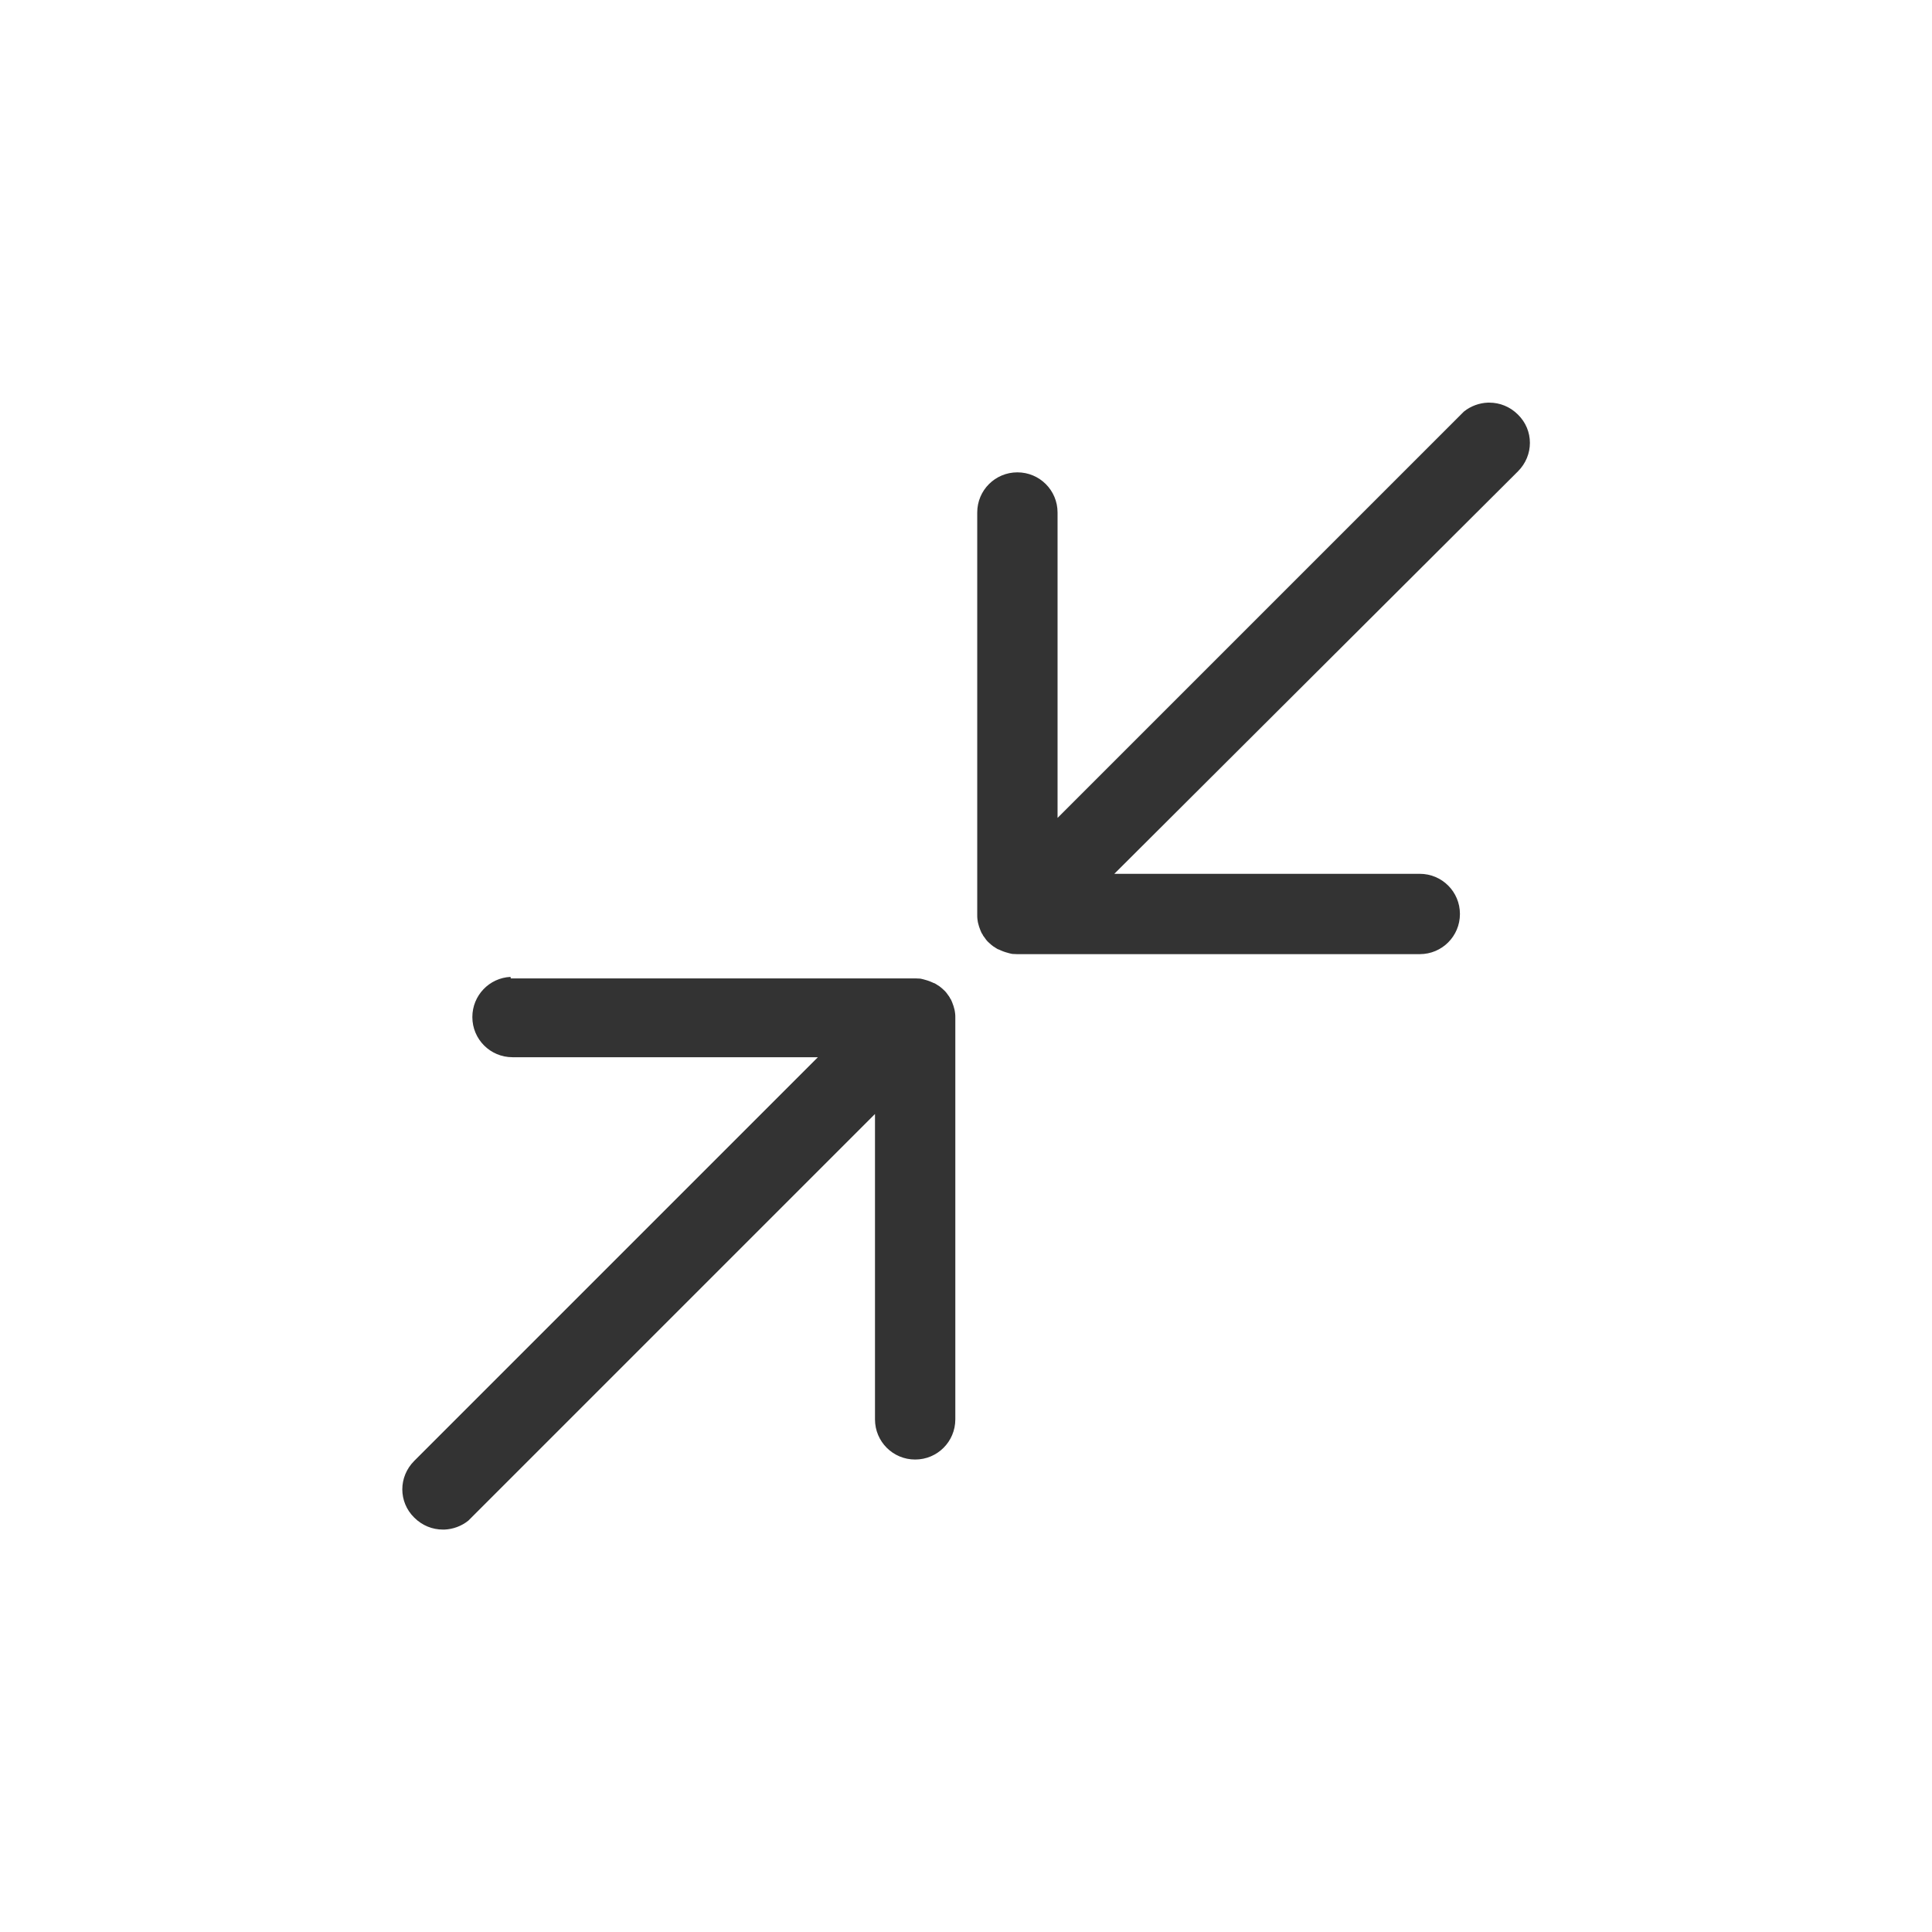 <?xml version="1.0" encoding="UTF-8" standalone="no"?>
<!-- Created with Inkscape (http://www.inkscape.org/) -->

<svg
   width="24"
   height="24"
   viewBox="0 0 6.35 6.35"
   version="1.1"
   id="svg855"
   inkscape:version="1.1.1 (3bf5ae0d25, 2021-09-20)"
   sodipodi:docname="restore.svg"
   xmlns:inkscape="http://www.inkscape.org/namespaces/inkscape"
   xmlns:sodipodi="http://sodipodi.sourceforge.net/DTD/sodipodi-0.dtd"
   xmlns="http://www.w3.org/2000/svg"
   xmlns:svg="http://www.w3.org/2000/svg">
  <sodipodi:namedview
     id="namedview857"
     pagecolor="#ffffff"
     bordercolor="#666666"
     borderopacity="1.0"
     inkscape:pageshadow="2"
     inkscape:pageopacity="0.0"
     inkscape:pagecheckerboard="0"
     inkscape:document-units="px"
     showgrid="false"
     units="px"
     inkscape:zoom="3.6740569"
     inkscape:cx="-4.7631271"
     inkscape:cy="-10.206701"
     inkscape:window-width="1920"
     inkscape:window-height="1003"
     inkscape:window-x="0"
     inkscape:window-y="0"
     inkscape:window-maximized="1"
     inkscape:current-layer="svg855" />
  <defs
     id="defs852" />
  <g
     id="active-center"
     transform="scale(1.091)">
    <rect
       style="opacity:1;fill:none;fill-opacity:1;stroke-width:0.097"
       id="rect938"
       width="5.821"
       height="5.821"
       x="-7.1054274e-15"
       y="0" />
    <path
       id="rect846-62-9-28"
       style="fill:#333333;stroke-width:0.078"
       d="m 4.482,1.213 c -0.025,0.001 -0.051,0.01 -0.072,0.027 -0.003,0.003 -0.006,0.006 -0.009,0.009 L 3.186,2.464 V 1.544 c 0,-0.067 -0.054,-0.121 -0.121,-0.121 -0.067,0 -0.121,0.054 -0.121,0.121 v 1.207 c -1.04e-4,0.002 0,0.004 0,0.006 0,0.004 9.9e-5,0.008 4.85e-4,0.011 2.2e-4,0.002 6.06e-4,0.005 9.46e-4,0.007 2.39e-4,0.002 6.55e-4,0.003 9.46e-4,0.005 0.002,0.008 0.004,0.015 0.007,0.022 9.7e-4,0.002 0.002,0.005 0.003,0.007 3.88e-4,8.246e-4 10e-4,0.002 0.001,0.002 2.28e-4,4.366e-4 2.19e-4,9.702e-4 4.85e-4,0.001 2.67e-4,4.85e-4 6.79e-4,8.731e-4 9.46e-4,0.001 1.73e-4,3.153e-4 2.91e-4,6.549e-4 4.85e-4,9.459e-4 7.76e-4,0.001 0.002,0.003 0.002,0.004 7.28e-4,0.001 0.002,0.002 0.002,0.003 3.15e-4,4.851e-4 6.31e-4,8.731e-4 9.46e-4,0.001 0.004,0.006 0.009,0.013 0.015,0.018 0.004,0.004 0.009,0.008 0.013,0.011 0.002,0.001 0.003,0.002 0.005,0.003 0.001,7.761e-4 0.002,0.002 0.003,0.002 0.002,0.001 0.004,0.003 0.007,0.004 9.46e-4,5.093e-4 0.002,8.731e-4 0.003,0.001 8e-4,4.123e-4 0.002,9.701e-4 0.002,0.001 0.002,0.001 0.005,0.002 0.007,0.003 0.007,0.003 0.015,0.005 0.022,0.007 0.004,6.791e-4 0.007,0.002 0.011,0.002 2.91e-4,3.15e-5 6.54e-4,-2.84e-5 9.45e-4,0 0.004,2.91e-4 0.007,4.851e-4 0.011,4.851e-4 h 0.006 1.207 c 0.067,0 0.121,-0.054 0.121,-0.121 0,-0.067 -0.054,-0.121 -0.121,-0.121 H 3.357 L 4.573,1.42 c 0.048,-0.048 0.048,-0.124 0,-0.171 -0.024,-0.024 -0.055,-0.036 -0.086,-0.036 -0.002,0 -0.004,-6.91e-5 -0.005,0 z m -2.944,1.73 c -0.064,0.003 -0.115,0.056 -0.115,0.121 0,0.067 0.054,0.121 0.121,0.121 h 0.92 l -1.216,1.216 c -0.048,0.048 -0.048,0.124 0,0.171 0.024,0.024 0.055,0.036 0.086,0.036 0.002,0 0.004,6.91e-5 0.005,0 0.025,-0.001 0.051,-0.01 0.072,-0.027 0.003,-0.003 0.006,-0.006 0.009,-0.009 l 1.216,-1.216 v 0.92 c 0,0.067 0.054,0.121 0.121,0.121 0.067,0 0.121,-0.054 0.121,-0.121 V 3.071 c 1.04e-4,-0.002 0,-0.004 0,-0.006 0,-0.004 -9.9e-5,-0.008 -4.85e-4,-0.011 -2.2e-4,-0.002 -6.06e-4,-0.005 -9.46e-4,-0.007 -2.39e-4,-0.002 -6.55e-4,-0.003 -9.46e-4,-0.005 -0.002,-0.008 -0.004,-0.015 -0.007,-0.022 -9.7e-4,-0.002 -0.002,-0.005 -0.003,-0.007 -3.88e-4,-8.246e-4 -0.001,-0.002 -0.001,-0.002 -2.27e-4,-4.366e-4 -2.19e-4,-9.701e-4 -4.85e-4,-0.001 -2.67e-4,-4.85e-4 -6.79e-4,-8.731e-4 -9.46e-4,-0.001 -1.73e-4,-3.153e-4 -2.91e-4,-6.549e-4 -4.85e-4,-9.459e-4 -7.76e-4,-0.001 -0.002,-0.003 -0.002,-0.004 -7.28e-4,-0.001 -0.002,-0.002 -0.002,-0.003 -3.15e-4,-4.851e-4 -6.31e-4,-8.731e-4 -9.46e-4,-0.001 -0.004,-0.006 -0.009,-0.013 -0.015,-0.018 -0.004,-0.004 -0.009,-0.008 -0.013,-0.011 -0.002,-0.001 -0.003,-0.002 -0.005,-0.003 -0.001,-7.762e-4 -0.002,-0.002 -0.003,-0.002 -0.002,-0.001 -0.004,-0.003 -0.007,-0.004 -9.45e-4,-5.093e-4 -0.002,-8.731e-4 -0.003,-0.001 -8e-4,-4.123e-4 -0.002,-9.701e-4 -0.002,-0.001 -0.002,-0.001 -0.005,-0.002 -0.007,-0.003 -0.007,-0.003 -0.015,-0.005 -0.022,-0.007 -0.004,-6.791e-4 -0.007,-0.002 -0.011,-0.002 -2.91e-4,-3.13e-5 -6.54e-4,2.84e-5 -9.45e-4,0 -0.004,-2.91e-4 -0.007,-4.851e-4 -0.011,-4.851e-4 h -0.006 -1.207 c -0.002,0 -0.004,-1.045e-4 -0.006,0 z" />
  </g>
  <g
     id="hover-center"
     transform="scale(1.091)">
    <rect
       style="opacity:1;fill:none;fill-opacity:1;stroke-width:0.174"
       id="rect1103"
       width="5.821"
       height="5.821"
       x="5.821"
       y="0" />
    <path
       id="rect846-62-9-2"
       style="fill:#333333;stroke-width:0.078"
       d="m 10.303,1.213 c -0.025,0.001 -0.051,0.01 -0.072,0.027 -0.003,0.003 -0.006,0.006 -0.009,0.009 L 9.007,2.464 V 1.544 c 0,-0.067 -0.054,-0.121 -0.121,-0.121 -0.067,0 -0.121,0.054 -0.121,0.121 v 1.207 c -1.05e-4,0.002 0,0.004 0,0.006 0,0.004 9.9e-5,0.008 4.85e-4,0.011 2.2e-4,0.002 6.06e-4,0.005 9.46e-4,0.007 2.38e-4,0.002 6.54e-4,0.003 9.45e-4,0.005 0.002,0.008 0.004,0.015 0.007,0.022 9.7e-4,0.002 0.002,0.005 0.003,0.007 3.88e-4,8.246e-4 10e-4,0.002 0.001,0.002 2.27e-4,4.366e-4 2.19e-4,9.702e-4 4.85e-4,0.001 2.67e-4,4.851e-4 6.79e-4,8.731e-4 9.46e-4,0.001 1.72e-4,3.153e-4 2.91e-4,6.549e-4 4.85e-4,9.459e-4 7.76e-4,0.001 0.002,0.003 0.002,0.004 7.27e-4,0.001 0.002,0.002 0.002,0.003 3.16e-4,4.851e-4 6.31e-4,8.731e-4 9.46e-4,0.001 0.004,0.006 0.009,0.013 0.015,0.018 0.004,0.004 0.009,0.008 0.013,0.011 0.002,0.001 0.003,0.002 0.005,0.003 0.001,7.761e-4 0.002,0.002 0.003,0.002 0.002,0.001 0.004,0.003 0.007,0.004 9.46e-4,5.093e-4 0.002,8.731e-4 0.003,0.001 8e-4,4.123e-4 0.002,9.701e-4 0.002,0.001 0.002,0.001 0.005,0.002 0.007,0.003 0.007,0.003 0.015,0.005 0.022,0.007 0.004,6.791e-4 0.007,0.002 0.011,0.002 2.91e-4,3.15e-5 6.55e-4,-2.84e-5 9.46e-4,0 0.004,2.91e-4 0.007,4.851e-4 0.011,4.851e-4 h 0.006 1.207 c 0.067,0 0.121,-0.054 0.121,-0.121 0,-0.067 -0.054,-0.121 -0.121,-0.121 H 9.178 L 10.394,1.42 c 0.048,-0.048 0.048,-0.124 0,-0.171 -0.024,-0.024 -0.055,-0.036 -0.086,-0.036 -0.002,0 -0.004,-6.91e-5 -0.005,0 z M 7.359,2.943 c -0.064,0.003 -0.115,0.056 -0.115,0.121 0,0.067 0.054,0.121 0.121,0.121 H 8.285 L 7.069,4.401 c -0.048,0.048 -0.048,0.124 0,0.171 0.024,0.024 0.055,0.036 0.086,0.036 0.002,0 0.004,6.91e-5 0.005,0 0.025,-0.001 0.051,-0.01 0.072,-0.027 0.003,-0.003 0.006,-0.006 0.009,-0.009 L 8.456,3.357 v 0.92 c 0,0.067 0.054,0.121 0.121,0.121 0.067,0 0.121,-0.054 0.121,-0.121 V 3.071 c 1.05e-4,-0.002 0,-0.004 0,-0.006 0,-0.004 -9.9e-5,-0.008 -4.85e-4,-0.011 -2.2e-4,-0.002 -6.06e-4,-0.005 -9.45e-4,-0.007 -2.39e-4,-0.002 -6.55e-4,-0.003 -9.46e-4,-0.005 -0.002,-0.008 -0.004,-0.015 -0.007,-0.022 -9.7e-4,-0.002 -0.002,-0.005 -0.003,-0.007 -3.88e-4,-8.246e-4 -10e-4,-0.002 -0.001,-0.002 -2.27e-4,-4.365e-4 -2.19e-4,-9.701e-4 -4.85e-4,-0.001 -2.67e-4,-4.85e-4 -6.79e-4,-8.731e-4 -9.46e-4,-0.001 -1.72e-4,-3.153e-4 -2.91e-4,-6.548e-4 -4.85e-4,-9.458e-4 -7.76e-4,-0.001 -0.002,-0.003 -0.002,-0.004 -7.27e-4,-0.001 -0.002,-0.002 -0.002,-0.003 -3.16e-4,-4.851e-4 -6.31e-4,-8.732e-4 -9.46e-4,-0.001 -0.004,-0.006 -0.009,-0.013 -0.015,-0.018 -0.004,-0.004 -0.009,-0.008 -0.013,-0.011 -0.002,-0.001 -0.003,-0.002 -0.005,-0.003 -0.001,-7.762e-4 -0.002,-0.002 -0.003,-0.002 -0.002,-0.001 -0.004,-0.003 -0.007,-0.004 -9.46e-4,-5.094e-4 -0.002,-8.732e-4 -0.003,-0.001 -8e-4,-4.123e-4 -0.002,-9.702e-4 -0.002,-0.001 -0.002,-0.001 -0.005,-0.002 -0.007,-0.003 -0.007,-0.003 -0.015,-0.005 -0.022,-0.007 -0.004,-6.791e-4 -0.007,-0.002 -0.011,-0.002 -2.91e-4,-3.13e-5 -6.55e-4,2.83e-5 -9.46e-4,0 -0.004,-2.911e-4 -0.007,-4.851e-4 -0.011,-4.851e-4 h -0.006 -1.207 c -0.002,0 -0.004,-1.045e-4 -0.006,0 z" />
    <circle
       style="opacity:0.07;fill:#000000;fill-opacity:1;stroke-width:0.265"
       id="path1519"
       cx="8.731"
       cy="2.91"
       r="2.91" />
  </g>
  <g
     id="pressed-center"
     transform="scale(1.091)">
    <rect
       style="opacity:1;fill:none;fill-opacity:1;stroke-width:0.183"
       id="rect1207"
       width="5.821"
       height="5.821"
       x="11.642"
       y="0" />
    <path
       id="rect846-62-9-9"
       style="fill:#333333;stroke-width:0.078"
       d="m 16.123,1.213 c -0.025,0.001 -0.051,0.01 -0.072,0.027 -0.003,0.003 -0.006,0.006 -0.009,0.009 L 14.827,2.464 V 1.544 c 0,-0.067 -0.054,-0.121 -0.121,-0.121 -0.067,0 -0.121,0.054 -0.121,0.121 v 1.207 c -1.04e-4,0.002 0,0.004 0,0.006 0,0.004 9.9e-5,0.008 4.85e-4,0.011 2.2e-4,0.002 6.06e-4,0.005 9.46e-4,0.007 2.39e-4,0.002 6.55e-4,0.003 9.46e-4,0.005 0.002,0.008 0.004,0.015 0.007,0.022 9.7e-4,0.002 0.002,0.005 0.003,0.007 3.88e-4,8.246e-4 10e-4,0.002 0.001,0.002 2.28e-4,4.366e-4 2.19e-4,9.701e-4 4.85e-4,0.001 2.67e-4,4.85e-4 6.79e-4,8.731e-4 9.46e-4,0.001 1.73e-4,3.153e-4 2.91e-4,6.549e-4 4.85e-4,9.459e-4 7.76e-4,0.001 0.002,0.003 0.002,0.004 7.28e-4,0.001 0.002,0.002 0.002,0.003 3.15e-4,4.851e-4 6.31e-4,8.731e-4 9.46e-4,0.001 0.004,0.006 0.009,0.013 0.015,0.018 0.004,0.004 0.009,0.008 0.013,0.011 0.002,0.001 0.003,0.002 0.005,0.003 0.001,7.762e-4 0.002,0.002 0.003,0.002 0.002,0.001 0.004,0.003 0.007,0.004 9.46e-4,5.093e-4 0.002,8.731e-4 0.003,0.001 8e-4,4.123e-4 0.002,9.701e-4 0.002,0.001 0.002,0.001 0.005,0.002 0.007,0.003 0.007,0.003 0.015,0.005 0.022,0.007 0.004,6.791e-4 0.007,0.002 0.011,0.002 2.91e-4,3.15e-5 6.54e-4,-2.84e-5 9.45e-4,0 0.004,2.91e-4 0.007,4.851e-4 0.011,4.851e-4 h 0.006 1.207 c 0.067,0 0.121,-0.054 0.121,-0.121 0,-0.067 -0.054,-0.121 -0.121,-0.121 h -0.92 l 1.216,-1.216 c 0.048,-0.048 0.048,-0.124 0,-0.171 -0.024,-0.024 -0.055,-0.036 -0.086,-0.036 -0.002,0 -0.004,-6.91e-5 -0.005,0 z m -2.944,1.73 c -0.064,0.003 -0.115,0.056 -0.115,0.121 0,0.067 0.054,0.121 0.121,0.121 h 0.92 l -1.216,1.216 c -0.048,0.048 -0.048,0.124 0,0.171 0.024,0.024 0.055,0.036 0.086,0.036 0.002,0 0.004,6.91e-5 0.005,0 0.025,-0.001 0.051,-0.01 0.072,-0.027 0.003,-0.003 0.006,-0.006 0.009,-0.009 l 1.216,-1.216 v 0.92 c 0,0.067 0.054,0.121 0.121,0.121 0.067,0 0.121,-0.054 0.121,-0.121 V 3.071 c 1.04e-4,-0.002 0,-0.004 0,-0.006 0,-0.004 -9.9e-5,-0.008 -4.85e-4,-0.011 -2.2e-4,-0.002 -6.06e-4,-0.005 -9.46e-4,-0.007 -2.39e-4,-0.002 -6.55e-4,-0.003 -9.46e-4,-0.005 -0.002,-0.008 -0.004,-0.015 -0.007,-0.022 -9.7e-4,-0.002 -0.002,-0.005 -0.003,-0.007 -3.88e-4,-8.246e-4 -10e-4,-0.002 -0.001,-0.002 -2.27e-4,-4.366e-4 -2.19e-4,-9.702e-4 -4.85e-4,-0.001 -2.67e-4,-4.85e-4 -6.79e-4,-8.731e-4 -9.46e-4,-0.001 -1.73e-4,-3.153e-4 -2.91e-4,-6.549e-4 -4.85e-4,-9.459e-4 -7.76e-4,-0.001 -0.002,-0.003 -0.002,-0.004 -7.28e-4,-0.001 -0.002,-0.002 -0.002,-0.003 -3.15e-4,-4.851e-4 -6.31e-4,-8.731e-4 -9.46e-4,-0.001 -0.004,-0.006 -0.009,-0.013 -0.015,-0.018 -0.004,-0.004 -0.009,-0.008 -0.013,-0.011 -0.002,-0.001 -0.003,-0.002 -0.005,-0.003 -0.001,-7.761e-4 -0.002,-0.002 -0.003,-0.002 -0.002,-0.001 -0.004,-0.003 -0.007,-0.004 -9.45e-4,-5.093e-4 -0.002,-8.731e-4 -0.003,-0.001 -8e-4,-4.123e-4 -0.002,-9.701e-4 -0.002,-0.001 -0.002,-0.001 -0.005,-0.002 -0.007,-0.003 -0.007,-0.003 -0.015,-0.005 -0.022,-0.007 -0.004,-6.791e-4 -0.007,-0.002 -0.011,-0.002 -2.91e-4,-3.13e-5 -6.54e-4,2.84e-5 -9.45e-4,0 -0.004,-2.91e-4 -0.007,-4.851e-4 -0.011,-4.851e-4 h -0.006 -1.207 c -0.002,0 -0.004,-1.045e-4 -0.006,0 z" />
    <circle
       style="opacity:0.16;fill:#000000;fill-opacity:1;stroke-width:0.265"
       id="path1685"
       cx="14.552"
       cy="2.91"
       r="2.91" />
  </g>
  <g
     id="inactive-center"
     transform="scale(1.091)">
    <rect
       style="opacity:1;fill:none;fill-opacity:1;stroke-width:0.194"
       id="rect1311"
       width="5.821"
       height="5.821"
       x="17.462"
       y="0" />
    <path
       id="rect846-62-9-5"
       style="opacity:0.3;fill:#333333;stroke-width:0.078"
       d="m 21.944,1.213 c -0.025,0.001 -0.051,0.01 -0.072,0.027 -0.003,0.003 -0.006,0.006 -0.009,0.009 L 20.648,2.464 V 1.544 c 0,-0.067 -0.054,-0.121 -0.121,-0.121 -0.067,0 -0.121,0.054 -0.121,0.121 v 1.207 c -1.04e-4,0.002 0,0.004 0,0.006 0,0.004 9.9e-5,0.008 4.85e-4,0.011 2.2e-4,0.002 6.06e-4,0.005 9.46e-4,0.007 2.39e-4,0.002 6.55e-4,0.003 9.46e-4,0.005 0.002,0.008 0.004,0.015 0.007,0.022 9.7e-4,0.002 0.002,0.005 0.003,0.007 3.88e-4,8.246e-4 10e-4,0.002 0.001,0.002 2.28e-4,4.366e-4 2.19e-4,9.702e-4 4.85e-4,0.001 2.67e-4,4.851e-4 6.79e-4,8.731e-4 9.46e-4,0.001 1.73e-4,3.152e-4 2.91e-4,6.548e-4 4.85e-4,9.458e-4 7.76e-4,0.001 0.002,0.003 0.002,0.004 7.28e-4,0.001 0.002,0.002 0.002,0.003 3.15e-4,4.851e-4 6.31e-4,8.732e-4 9.46e-4,0.001 0.004,0.006 0.009,0.013 0.015,0.018 0.004,0.004 0.009,0.008 0.013,0.011 0.002,0.001 0.003,0.002 0.005,0.003 0.001,7.761e-4 0.002,0.002 0.003,0.002 0.002,0.001 0.004,0.003 0.007,0.004 9.46e-4,5.094e-4 0.002,8.732e-4 0.003,0.001 8e-4,4.123e-4 0.002,9.701e-4 0.002,0.001 0.002,0.001 0.005,0.002 0.007,0.003 0.007,0.003 0.015,0.005 0.022,0.007 0.004,6.791e-4 0.007,0.002 0.011,0.002 2.91e-4,3.16e-5 6.54e-4,-2.83e-5 9.45e-4,0 0.004,2.911e-4 0.007,4.851e-4 0.011,4.851e-4 h 0.006 1.207 c 0.067,0 0.121,-0.054 0.121,-0.121 0,-0.067 -0.054,-0.121 -0.121,-0.121 H 20.82 L 22.035,1.42 c 0.048,-0.048 0.048,-0.124 0,-0.171 -0.024,-0.024 -0.055,-0.036 -0.086,-0.036 -0.002,0 -0.004,-6.91e-5 -0.005,0 z m -2.944,1.73 c -0.064,0.003 -0.115,0.056 -0.115,0.121 0,0.067 0.054,0.121 0.121,0.121 h 0.92 L 18.711,4.401 c -0.048,0.048 -0.048,0.124 0,0.171 0.024,0.024 0.055,0.036 0.086,0.036 0.002,0 0.004,6.91e-5 0.005,0 0.025,-0.001 0.051,-0.01 0.072,-0.027 0.003,-0.003 0.006,-0.006 0.009,-0.009 L 20.098,3.357 v 0.92 c 0,0.067 0.054,0.121 0.121,0.121 0.067,0 0.121,-0.054 0.121,-0.121 V 3.071 c 1.04e-4,-0.002 0,-0.004 0,-0.006 0,-0.004 -9.9e-5,-0.008 -4.85e-4,-0.011 -2.2e-4,-0.002 -6.06e-4,-0.005 -9.46e-4,-0.007 -2.39e-4,-0.002 -6.55e-4,-0.003 -9.46e-4,-0.005 -0.002,-0.008 -0.004,-0.015 -0.007,-0.022 -9.7e-4,-0.002 -0.002,-0.005 -0.003,-0.007 -3.88e-4,-8.247e-4 -10e-4,-0.002 -0.001,-0.002 -2.27e-4,-4.365e-4 -2.19e-4,-9.701e-4 -4.85e-4,-0.001 -2.67e-4,-4.851e-4 -6.79e-4,-8.732e-4 -9.46e-4,-0.001 -1.73e-4,-3.153e-4 -2.91e-4,-6.548e-4 -4.85e-4,-9.459e-4 -7.76e-4,-0.001 -0.002,-0.003 -0.002,-0.004 -7.28e-4,-0.001 -0.002,-0.002 -0.002,-0.003 -3.15e-4,-4.85e-4 -6.31e-4,-8.731e-4 -9.46e-4,-0.001 -0.004,-0.006 -0.009,-0.013 -0.015,-0.018 -0.004,-0.004 -0.009,-0.008 -0.013,-0.011 -0.002,-0.001 -0.003,-0.002 -0.005,-0.003 -0.001,-7.761e-4 -0.002,-0.002 -0.003,-0.002 -0.002,-0.001 -0.004,-0.003 -0.007,-0.004 -9.45e-4,-5.093e-4 -0.002,-8.731e-4 -0.003,-0.001 -8e-4,-4.123e-4 -0.002,-9.702e-4 -0.002,-0.001 -0.002,-0.001 -0.005,-0.002 -0.007,-0.003 -0.007,-0.003 -0.015,-0.005 -0.022,-0.007 -0.004,-6.791e-4 -0.007,-0.002 -0.011,-0.002 -2.91e-4,-3.12e-5 -6.54e-4,2.84e-5 -9.45e-4,0 -0.004,-2.91e-4 -0.007,-4.85e-4 -0.011,-4.85e-4 h -0.006 -1.207 c -0.002,0 -0.004,-1.046e-4 -0.006,0 z" />
  </g>
  <g
     id="deactivated-center"
     transform="scale(1.091)">
    <rect
       style="opacity:1;fill:none;fill-opacity:1;stroke-width:0.125"
       id="rect1415"
       width="5.821"
       height="5.821"
       x="23.283"
       y="0" />
    <path
       id="rect846-62-9"
       style="opacity:0.2;fill:#333333;stroke-width:0.078"
       d="m 27.765,1.213 c -0.025,0.001 -0.051,0.01 -0.072,0.027 -0.003,0.003 -0.006,0.006 -0.009,0.009 L 26.469,2.464 V 1.544 c 0,-0.067 -0.054,-0.121 -0.121,-0.121 -0.067,0 -0.121,0.054 -0.121,0.121 v 1.207 c -1.04e-4,0.002 0,0.004 0,0.006 0,0.004 9.9e-5,0.008 4.85e-4,0.011 2.2e-4,0.002 6.06e-4,0.005 9.46e-4,0.007 2.39e-4,0.002 6.55e-4,0.003 9.46e-4,0.005 0.002,0.008 0.004,0.015 0.007,0.022 9.7e-4,0.002 0.002,0.005 0.003,0.007 3.88e-4,8.246e-4 0.001,0.002 0.001,0.002 2.28e-4,4.366e-4 2.19e-4,9.702e-4 4.85e-4,0.001 2.67e-4,4.85e-4 6.79e-4,8.731e-4 9.46e-4,0.001 1.73e-4,3.153e-4 2.91e-4,6.549e-4 4.85e-4,9.459e-4 7.76e-4,0.001 0.002,0.003 0.002,0.004 7.28e-4,0.001 0.002,0.002 0.002,0.003 3.15e-4,4.851e-4 6.31e-4,8.731e-4 9.46e-4,0.001 0.004,0.006 0.009,0.013 0.015,0.018 0.004,0.004 0.009,0.008 0.013,0.011 0.002,0.001 0.003,0.002 0.005,0.003 0.001,7.761e-4 0.002,0.002 0.003,0.002 0.002,0.001 0.004,0.003 0.007,0.004 9.46e-4,5.093e-4 0.002,8.731e-4 0.003,0.001 8e-4,4.123e-4 0.002,9.701e-4 0.002,0.001 0.002,0.001 0.005,0.002 0.007,0.003 0.007,0.003 0.015,0.005 0.022,0.007 0.004,6.791e-4 0.007,0.002 0.011,0.002 2.91e-4,3.15e-5 6.54e-4,-2.84e-5 9.45e-4,0 0.004,2.91e-4 0.007,4.851e-4 0.011,4.851e-4 h 0.006 1.207 c 0.067,0 0.121,-0.054 0.121,-0.121 0,-0.067 -0.054,-0.121 -0.121,-0.121 h -0.92 l 1.216,-1.216 c 0.048,-0.048 0.048,-0.124 0,-0.171 -0.024,-0.024 -0.055,-0.036 -0.086,-0.036 -0.002,0 -0.004,-6.91e-5 -0.005,0 z m -2.944,1.73 c -0.064,0.003 -0.115,0.056 -0.115,0.121 0,0.067 0.054,0.121 0.121,0.121 h 0.92 l -1.216,1.216 c -0.048,0.048 -0.048,0.124 0,0.171 0.024,0.024 0.055,0.036 0.086,0.036 0.002,0 0.004,6.91e-5 0.005,0 0.025,-0.001 0.051,-0.01 0.072,-0.027 0.003,-0.003 0.006,-0.006 0.009,-0.009 L 25.919,3.357 V 4.277 c 0,0.067 0.054,0.121 0.121,0.121 0.067,0 0.121,-0.054 0.121,-0.121 V 3.071 c 1.04e-4,-0.002 0,-0.004 0,-0.006 0,-0.004 -9.9e-5,-0.008 -4.85e-4,-0.011 -2.2e-4,-0.002 -6.06e-4,-0.005 -9.46e-4,-0.007 -2.39e-4,-0.002 -6.55e-4,-0.003 -9.46e-4,-0.005 -0.002,-0.008 -0.004,-0.015 -0.007,-0.022 -9.7e-4,-0.002 -0.002,-0.005 -0.003,-0.007 -3.88e-4,-8.246e-4 -10e-4,-0.002 -0.001,-0.002 -2.27e-4,-4.366e-4 -2.19e-4,-9.701e-4 -4.85e-4,-0.001 -2.67e-4,-4.85e-4 -6.79e-4,-8.731e-4 -9.46e-4,-0.001 -1.73e-4,-3.153e-4 -2.91e-4,-6.549e-4 -4.85e-4,-9.459e-4 -7.76e-4,-0.001 -0.002,-0.003 -0.002,-0.004 -7.28e-4,-0.001 -0.002,-0.002 -0.002,-0.003 -3.15e-4,-4.851e-4 -6.31e-4,-8.731e-4 -9.46e-4,-0.001 -0.004,-0.006 -0.009,-0.013 -0.015,-0.018 -0.004,-0.004 -0.009,-0.008 -0.013,-0.011 -0.002,-0.001 -0.003,-0.002 -0.005,-0.003 -0.001,-7.762e-4 -0.002,-0.002 -0.003,-0.002 -0.002,-0.001 -0.004,-0.003 -0.007,-0.004 -9.45e-4,-5.093e-4 -0.002,-8.731e-4 -0.003,-0.001 -8e-4,-4.123e-4 -0.002,-9.701e-4 -0.002,-0.001 -0.002,-0.001 -0.005,-0.002 -0.007,-0.003 -0.007,-0.003 -0.015,-0.005 -0.022,-0.007 -0.004,-6.791e-4 -0.007,-0.002 -0.011,-0.002 -2.91e-4,-3.13e-5 -6.54e-4,2.84e-5 -9.45e-4,0 -0.004,-2.91e-4 -0.007,-4.851e-4 -0.011,-4.851e-4 h -0.006 -1.207 c -0.002,0 -0.004,-1.045e-4 -0.006,0 z" />
  </g>
</svg>
